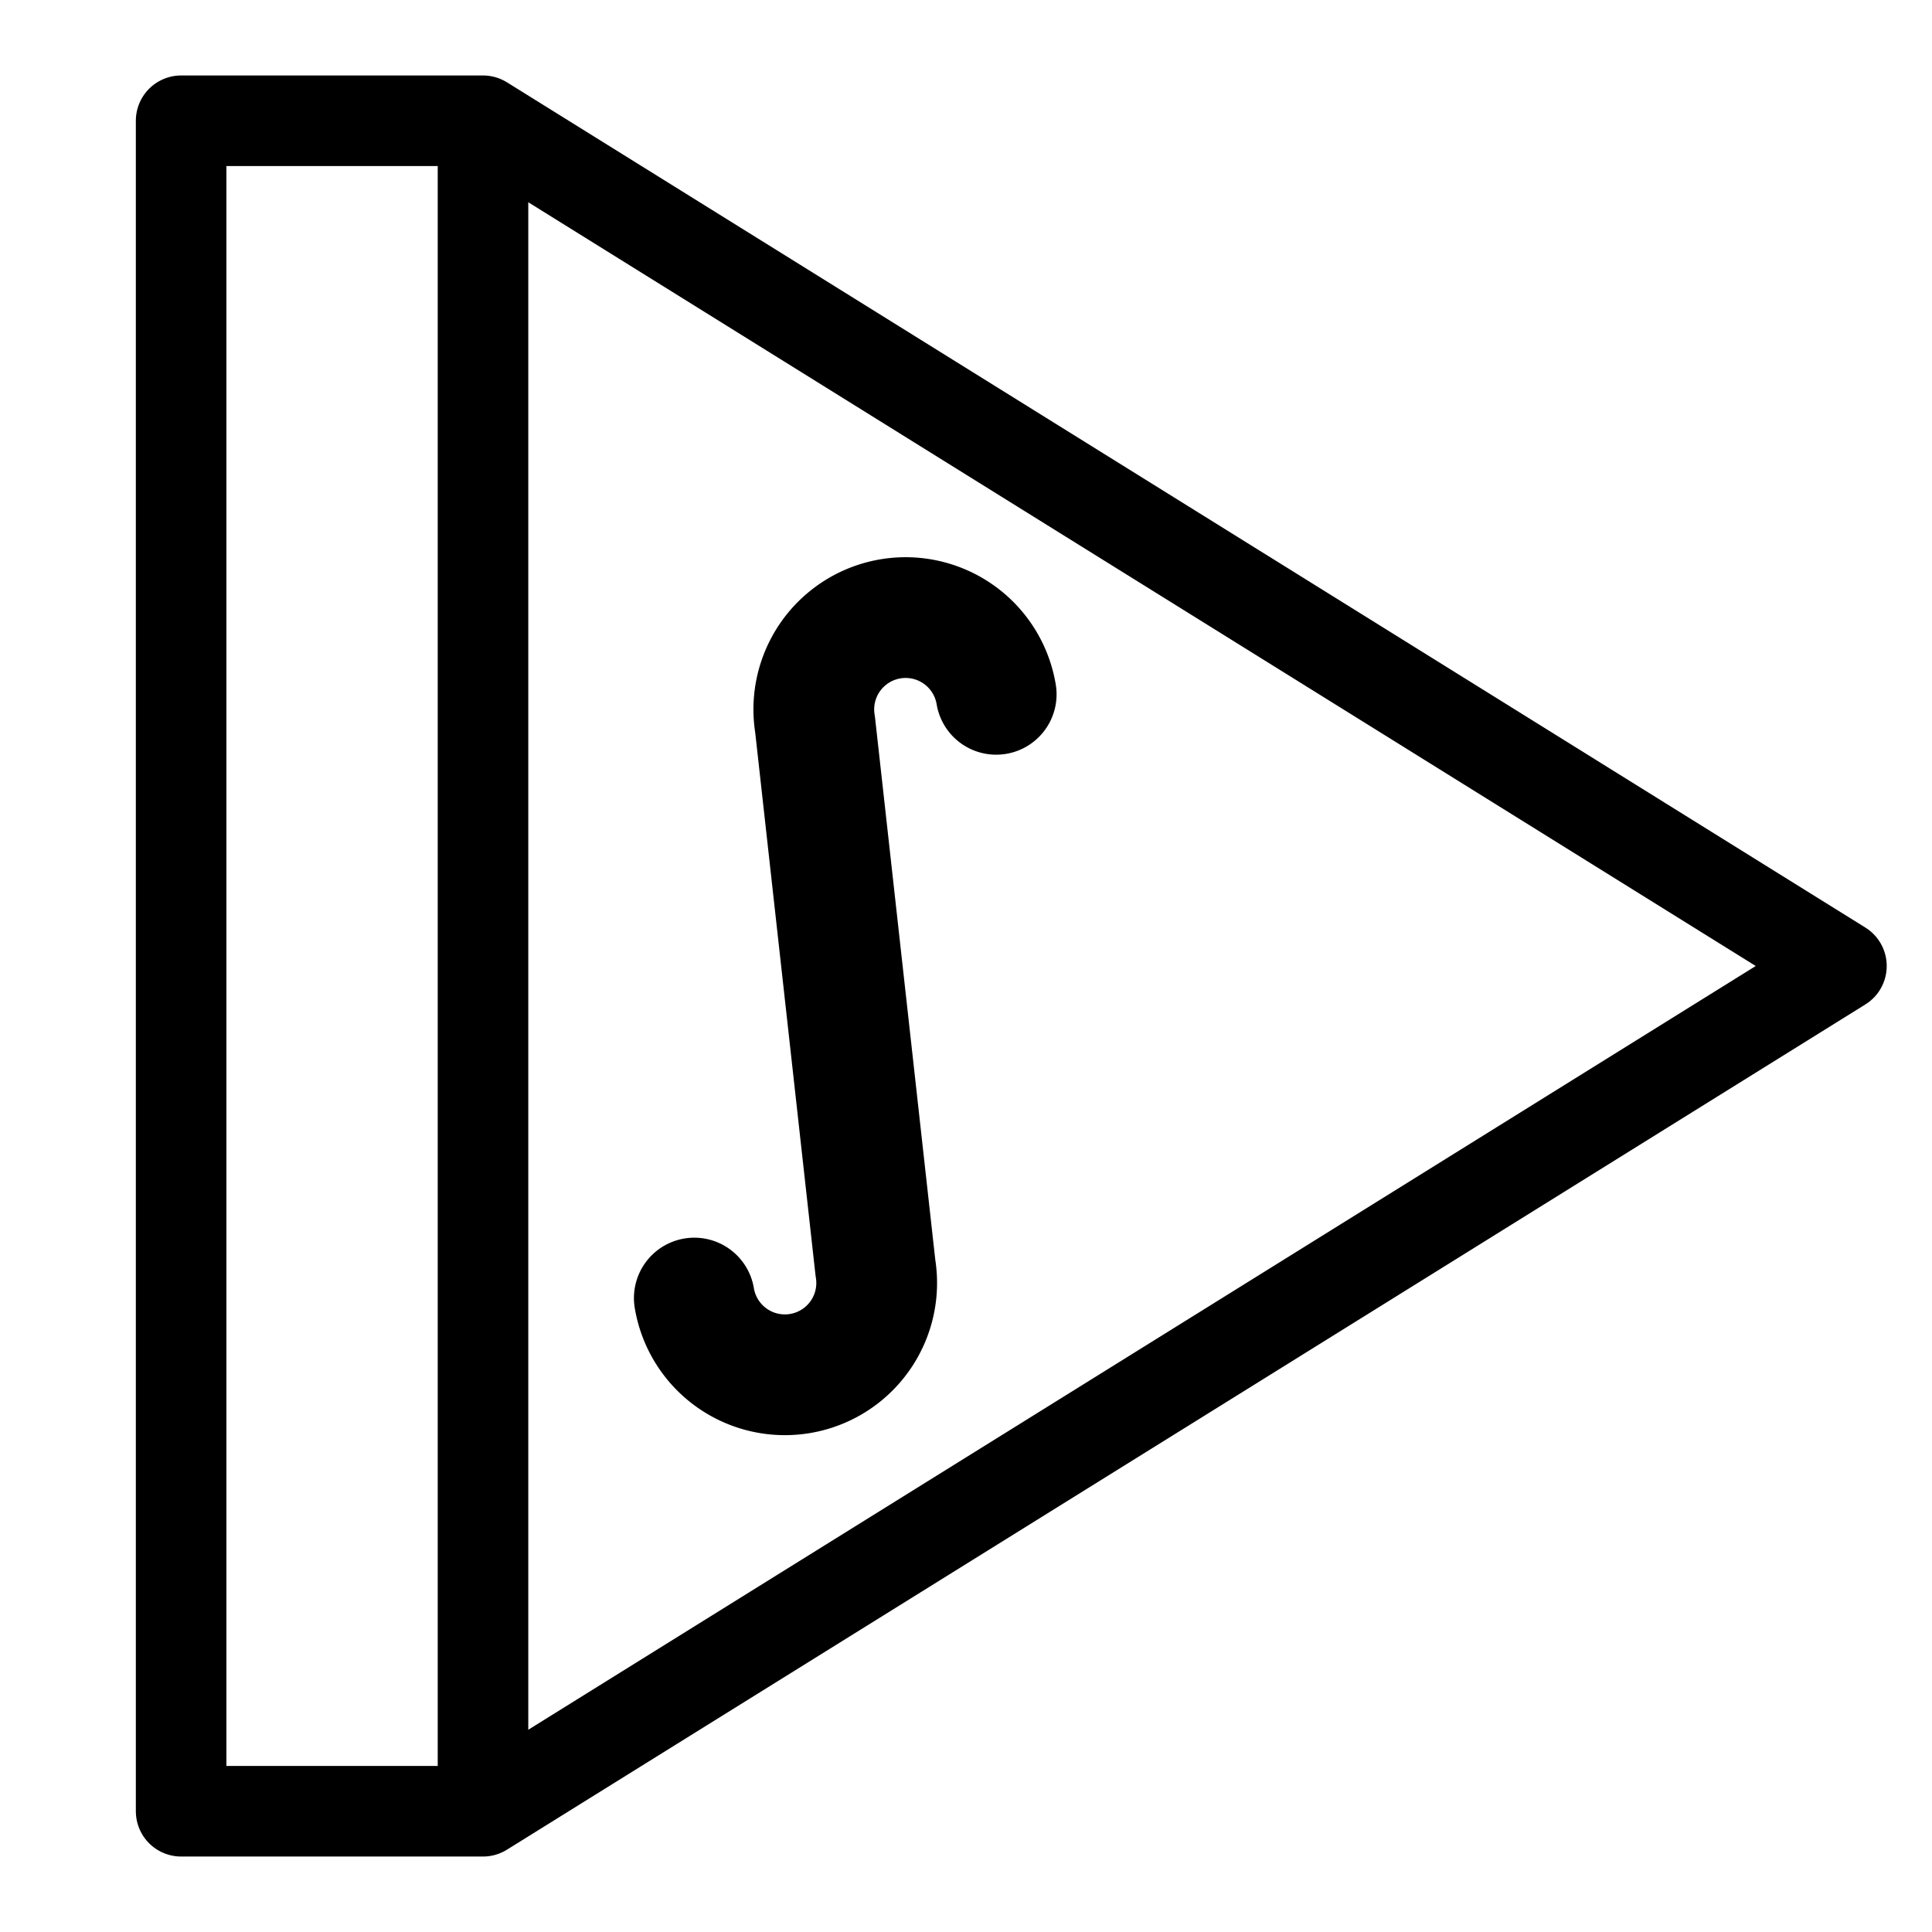 <?xml version="1.0" encoding="UTF-8"?>
<svg xmlns="http://www.w3.org/2000/svg" version="1.1" width="64" height="64">
  <path d="M 16,4 L 61,32 L 16,60 V 4 H 6 V 60 H 16"
        fill="none" stroke="black" stroke-width="3" stroke-linejoin="round"/>
  <path d="M 33,23 a 3 3 0 0 0 -6,1 l 2,18 a 3 3 0 0 1 -6,1"
        fill="none" stroke="black" stroke-width="4"
        stroke-linecap="round" stroke-linejoin="round"/>
</svg>
